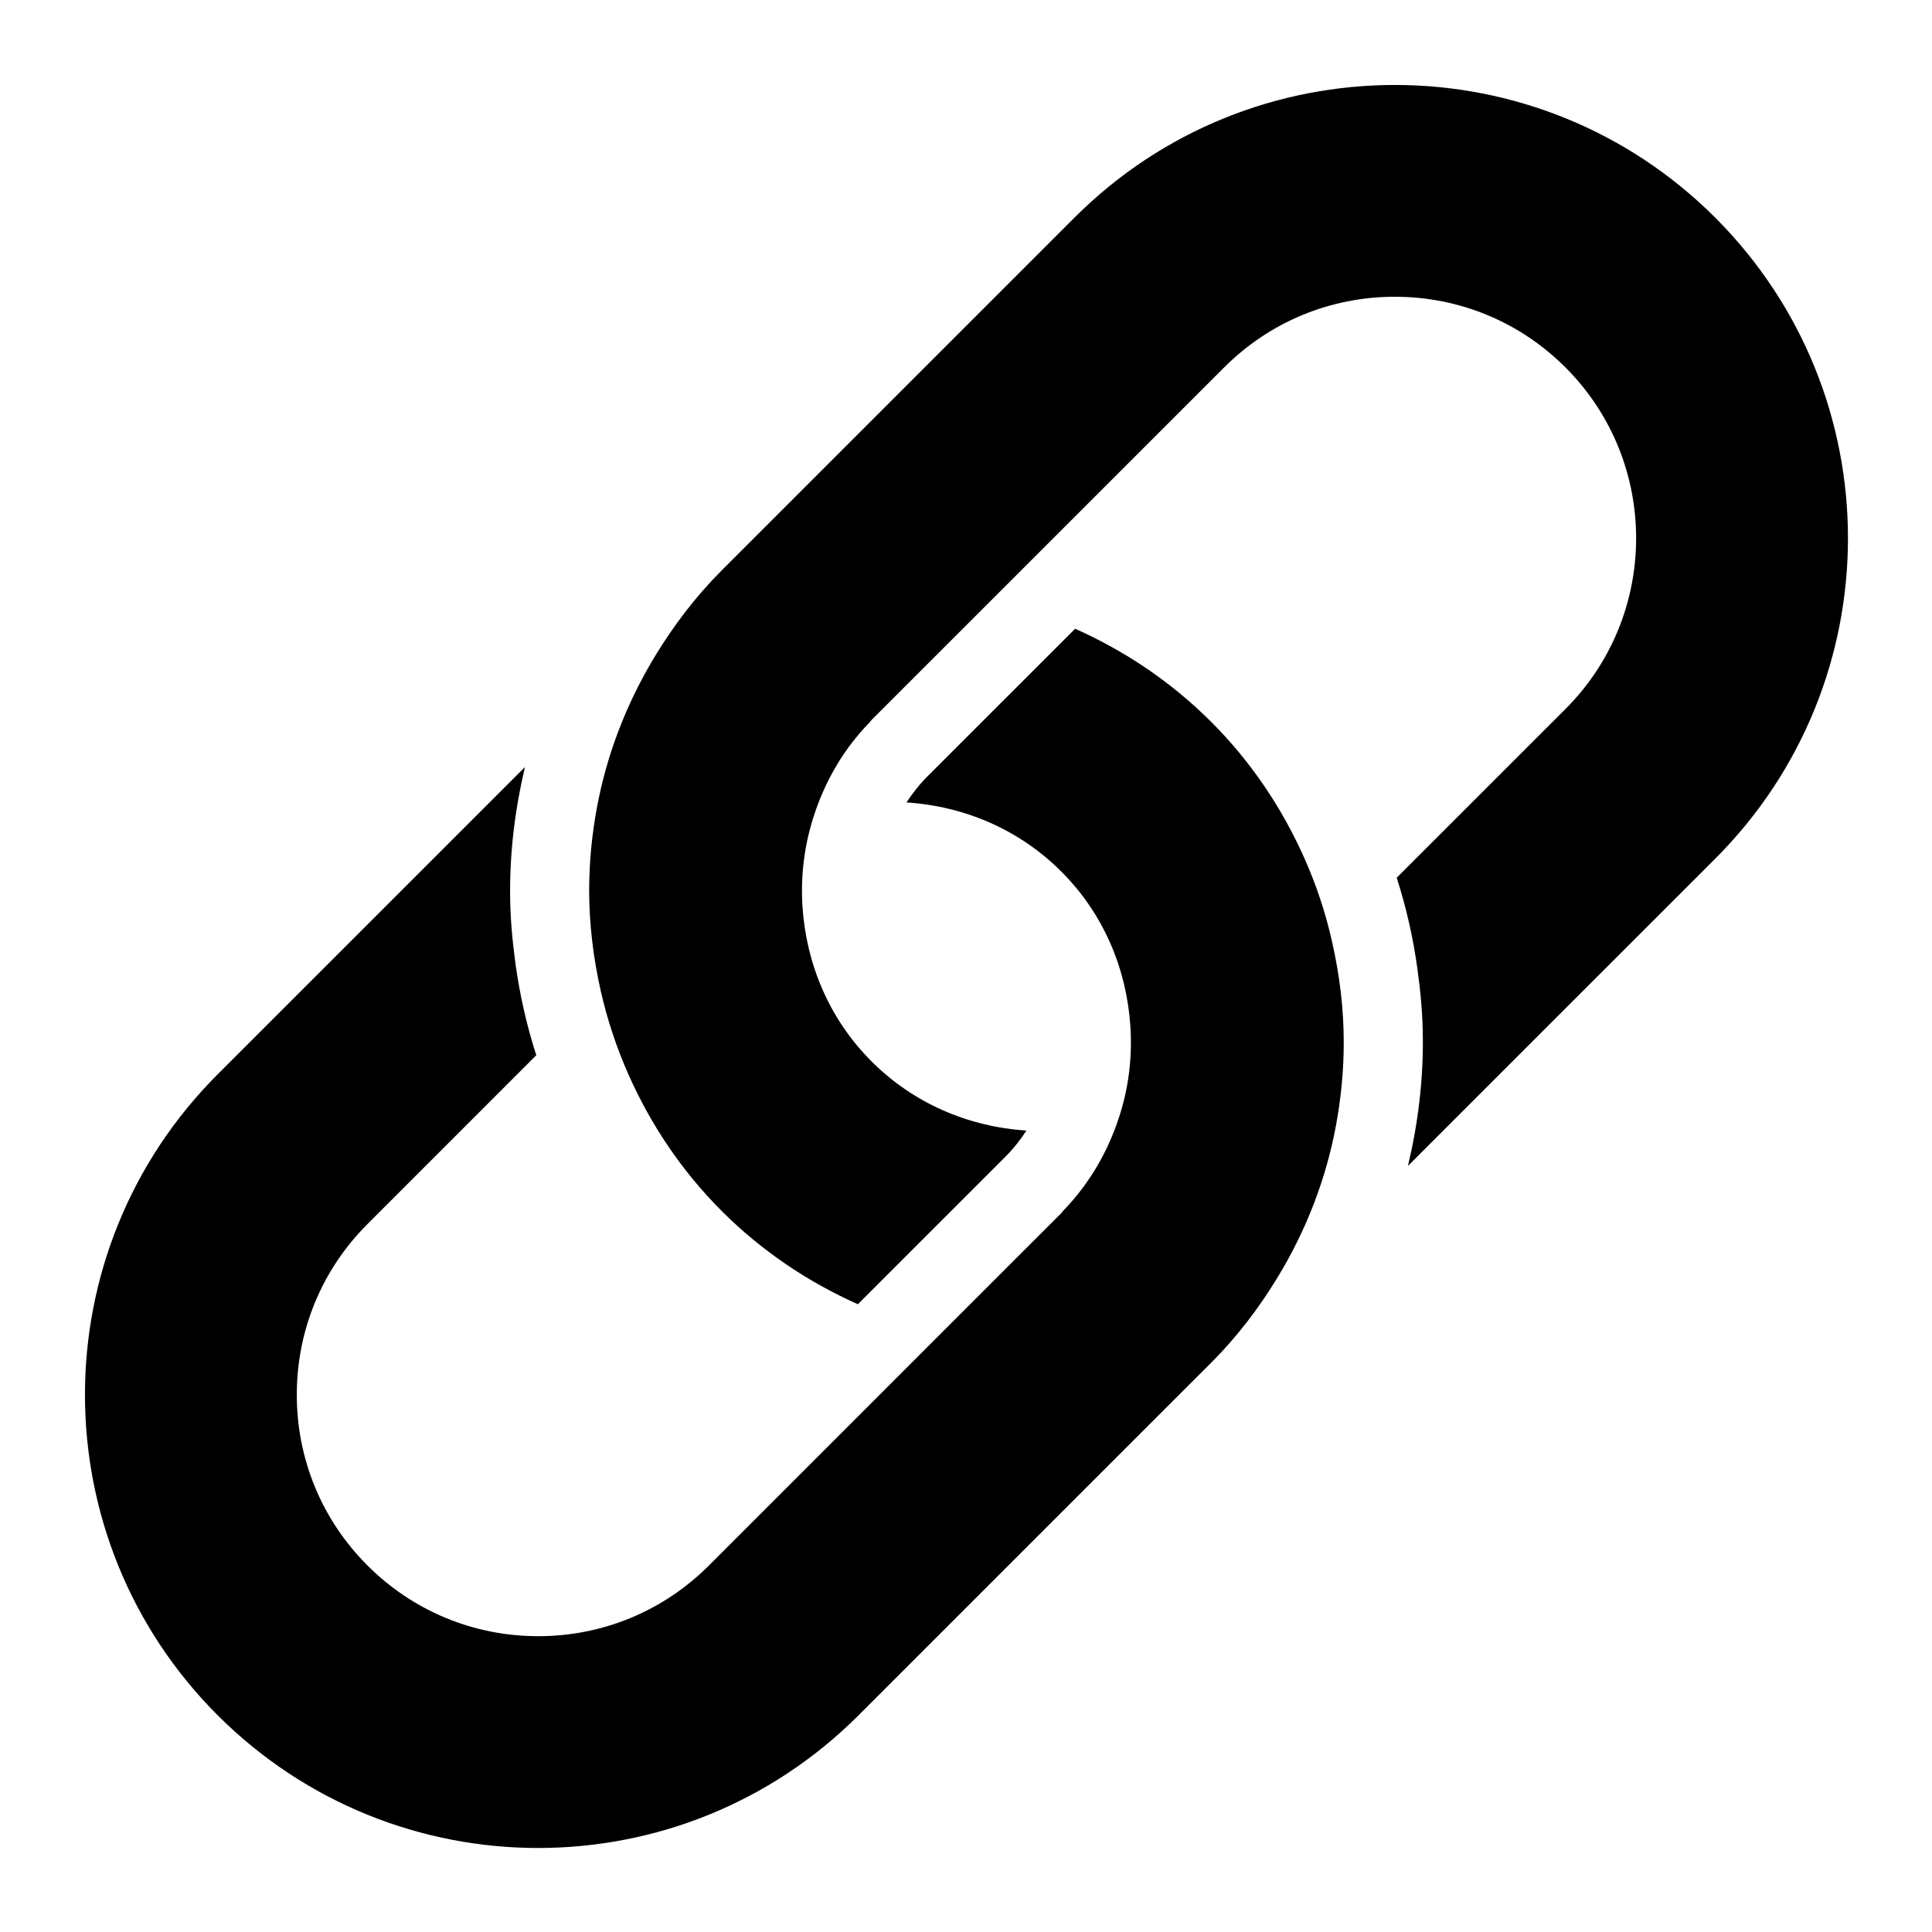 <?xml version="1.0" encoding="UTF-8" standalone="no"?>
<svg
   version="1.1"
   x="0px"
   y="0px"
   viewBox="0 0 100 100"
   enable-background="new 0 0 101 101"
   xml:space="preserve"
   id="svg508"
   sodipodi:docname="links.svg"
   width="100"
   height="100"
   inkscape:version="1.2.2 (b0a84865, 2022-12-01)"
   xmlns:inkscape="http://www.inkscape.org/namespaces/inkscape"
   xmlns:sodipodi="http://sodipodi.sourceforge.net/DTD/sodipodi-0.dtd"
   xmlns="http://www.w3.org/2000/svg"
   xmlns:svg="http://www.w3.org/2000/svg"><defs
     id="defs512" /><sodipodi:namedview
     id="namedview510"
     pagecolor="#ffffff"
     bordercolor="#999999"
     borderopacity="1"
     inkscape:showpageshadow="0"
     inkscape:pageopacity="0"
     inkscape:pagecheckerboard="0"
     inkscape:deskcolor="#d1d1d1"
     showgrid="false"
     inkscape:zoom="2.1168283"
     inkscape:cx="26.690876"
     inkscape:cy="58.814407"
     inkscape:window-width="1280"
     inkscape:window-height="771"
     inkscape:window-x="0"
     inkscape:window-y="33"
     inkscape:window-maximized="0"
     inkscape:current-layer="svg508" /><g
     id="g502"
     transform="matrix(1.628,0,0,1.628,-32.189,-32.19)"><path
       d="M 61.238,47.047 C 60.541,45.481 59.564,44.007 58.279,42.722 56.993,41.438 55.52,40.46 53.954,39.763 l -1.94,1.94 -1.348,1.347 -1.399,1.399 c -0.26,0.259 -0.481,0.541 -0.674,0.836 1.857,0.121 3.595,0.87 4.923,2.199 1.366,1.365 2.076,3.123 2.194,4.912 0.067,0.994 -0.056,1.99 -0.375,2.945 -0.354,1.062 -0.924,2.063 -1.752,2.917 -0.026,0.025 -0.041,0.056 -0.065,0.081 l -1.589,1.587 -2.204,2.204 -2.056,2.057 -5.359,5.359 c -1.45,1.45 -3.376,2.247 -5.428,2.247 -2.048,0 -3.978,-0.799 -5.428,-2.249 -1.448,-1.448 -2.246,-3.376 -2.246,-5.426 0,-2.05 0.797,-3.979 2.247,-5.428 l 5.367,-5.368 c -0.307,-0.952 -0.526,-1.926 -0.661,-2.909 -0.1,-0.733 -0.168,-1.47 -0.171,-2.209 -0.01,-1.358 0.158,-2.715 0.472,-4.044 l -9.77,9.769 c -5.625,5.627 -5.625,14.751 0,20.378 2.814,2.812 6.501,4.22 10.188,4.22 3.689,0 7.376,-1.407 10.189,-4.22 l 9.755,-9.755 1.453,-1.451 c 0.831,-0.832 1.525,-1.748 2.11,-2.71 0.921,-1.51 1.547,-3.146 1.86,-4.834 0.161,-0.868 0.247,-1.747 0.247,-2.628 0.002,-1.075 -0.13,-2.148 -0.368,-3.202 -0.204,-0.915 -0.5,-1.812 -0.888,-2.68 z"
       id="path498" /><path
       d="m 74.307,26.694 c -2.814,-2.813 -6.502,-4.22 -10.188,-4.22 -3.689,0.001 -7.376,1.407 -10.189,4.221 l -9.754,9.754 -1.453,1.453 c -0.832,0.832 -1.525,1.748 -2.111,2.709 -0.92,1.51 -1.547,3.146 -1.861,4.834 -0.161,0.868 -0.247,1.748 -0.247,2.628 -10e-4,1.075 0.13,2.148 0.368,3.203 0.207,0.914 0.503,1.811 0.891,2.68 0.697,1.565 1.673,3.038 2.959,4.323 1.286,1.285 2.758,2.262 4.325,2.96 l 1.939,-1.939 1.348,-1.347 1.398,-1.398 c 0.26,-0.26 0.482,-0.542 0.675,-0.838 -1.858,-0.121 -3.596,-0.869 -4.925,-2.199 -1.368,-1.367 -2.078,-3.129 -2.196,-4.922 -0.064,-0.991 0.061,-1.982 0.378,-2.935 0.352,-1.062 0.922,-2.064 1.752,-2.917 0.025,-0.025 0.041,-0.055 0.066,-0.081 l 1.588,-1.588 2.205,-2.204 2.057,-2.057 5.358,-5.357 c 1.45,-1.45 3.377,-2.249 5.429,-2.249 2.05,0 3.978,0.799 5.426,2.248 2.994,2.993 2.994,7.863 0.002,10.855 l -5.369,5.368 c 0.308,0.953 0.526,1.926 0.661,2.91 0.101,0.733 0.168,1.47 0.171,2.208 0.01,1.359 -0.157,2.715 -0.474,4.044 l 9.771,-9.769 c 5.625,-5.627 5.625,-14.751 0,-20.378 z"
       id="path500" /></g></svg>
